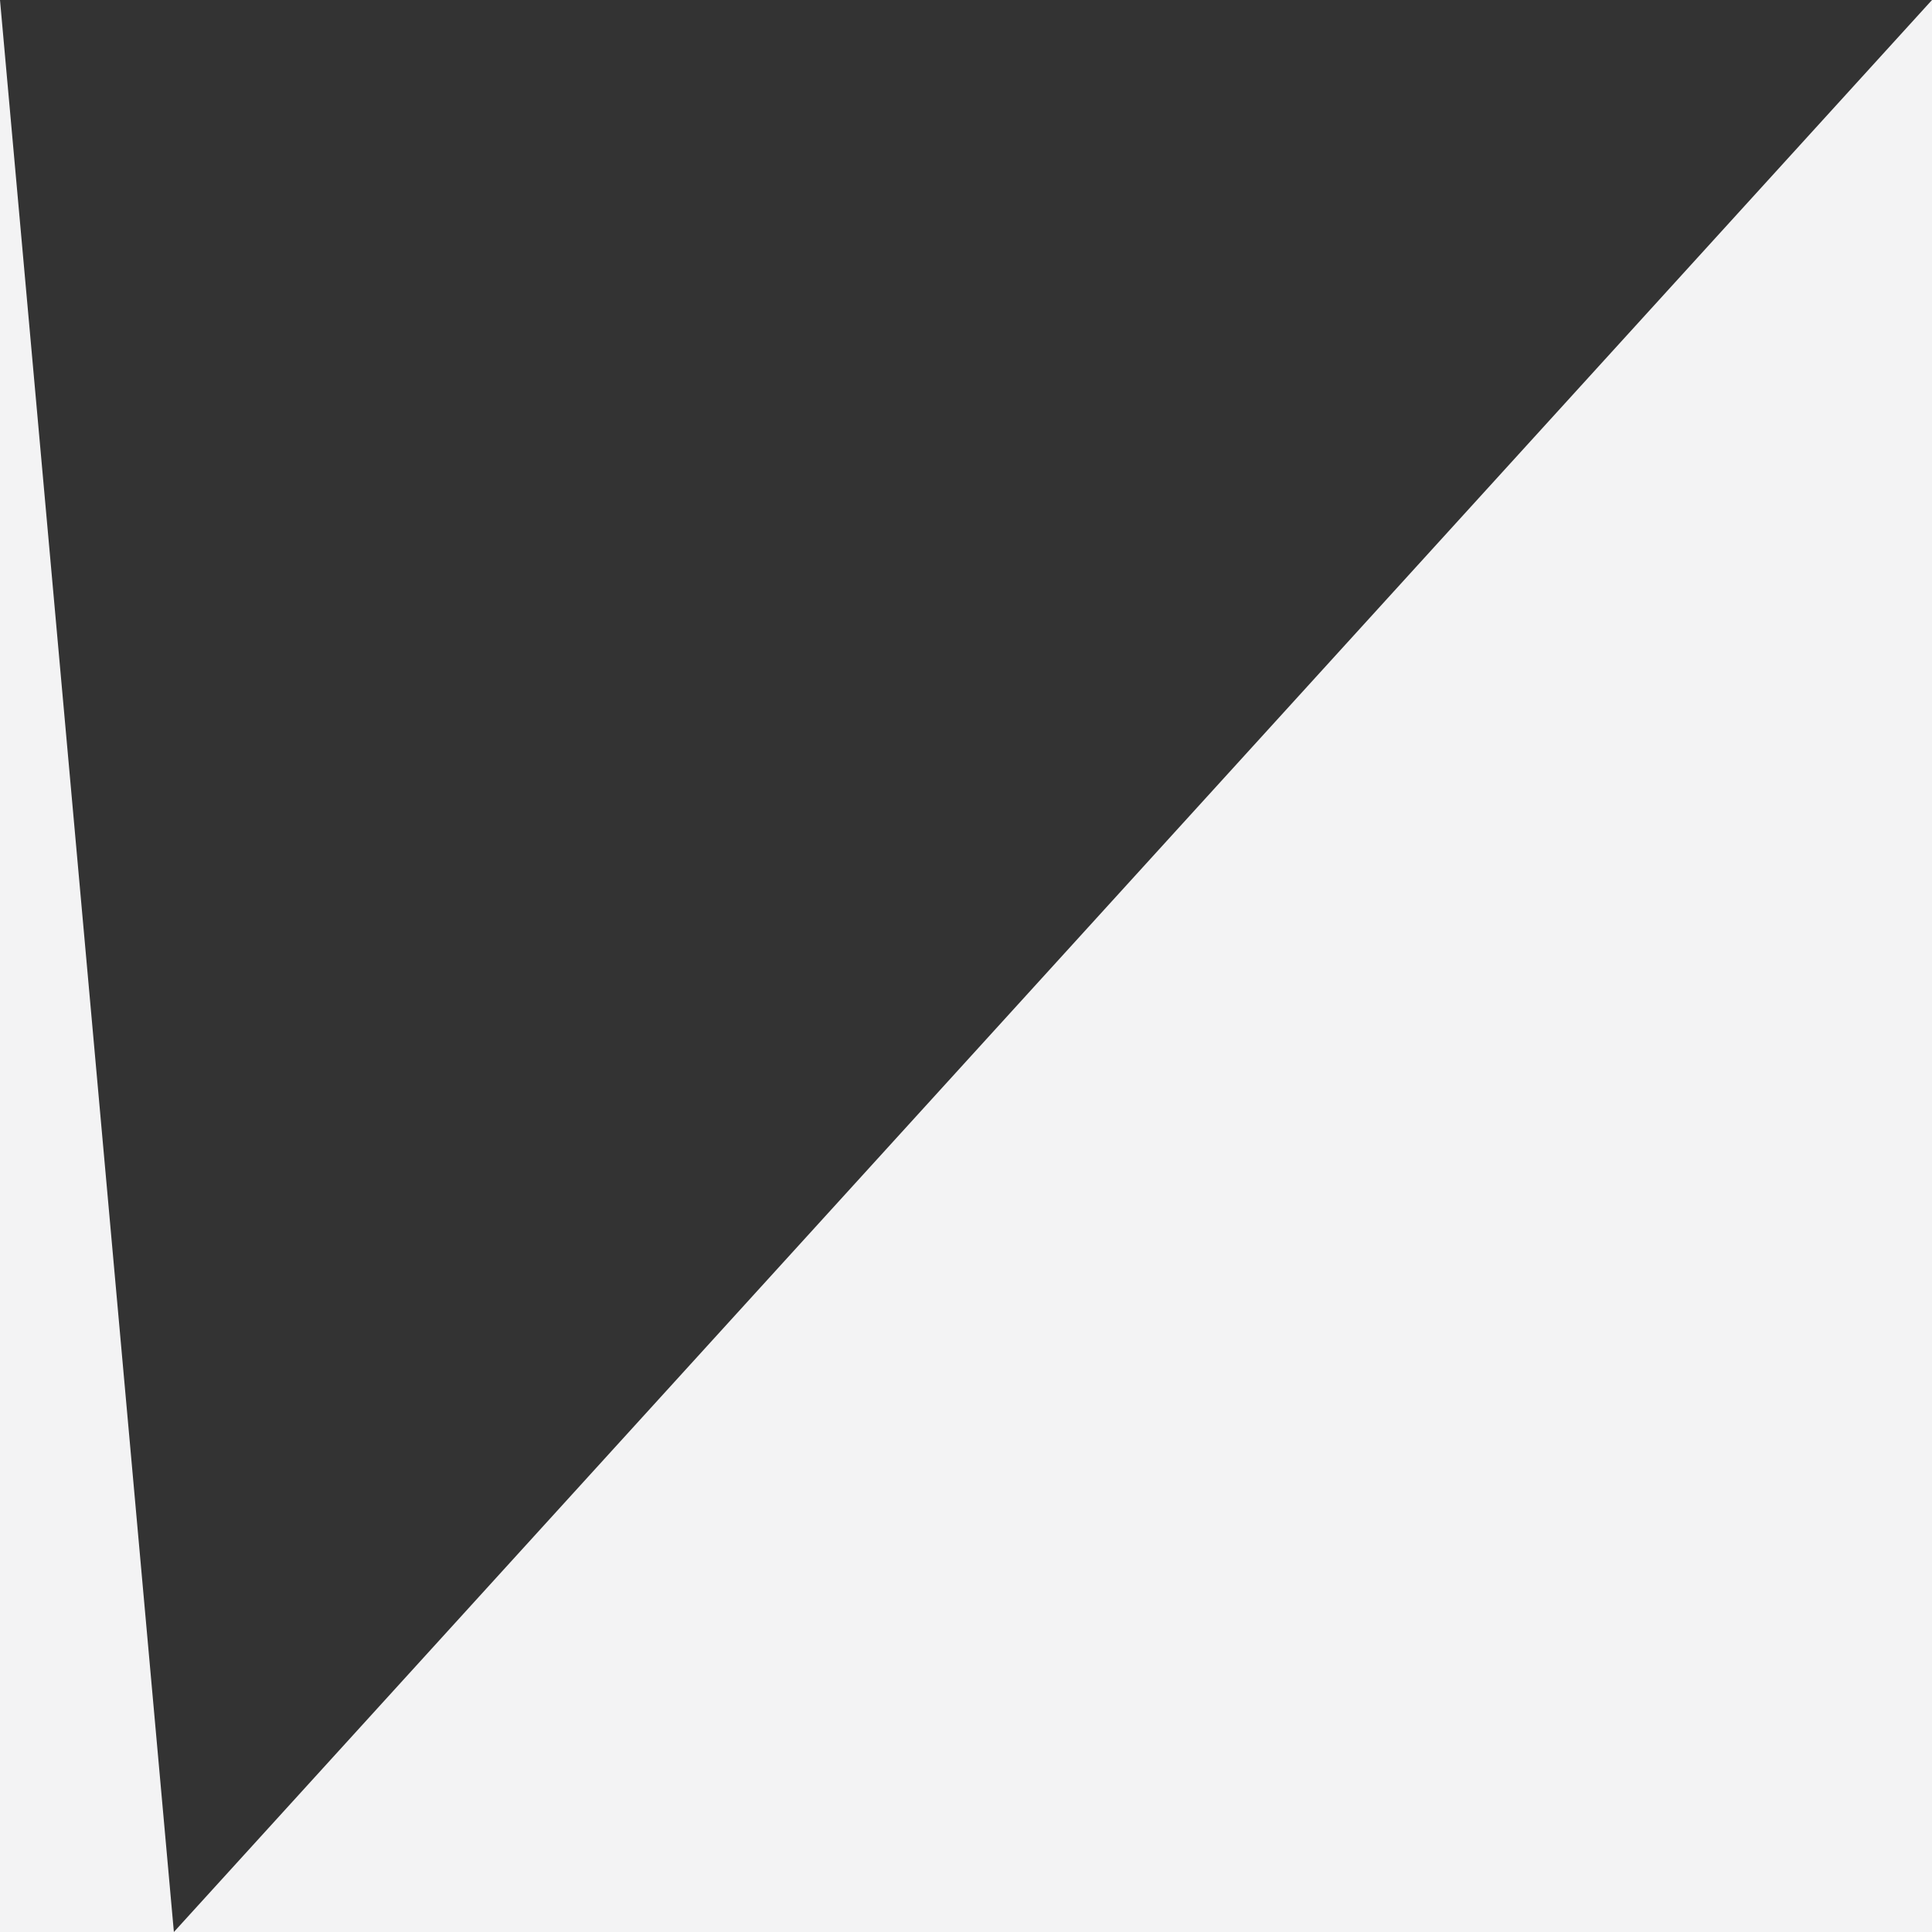<?xml version="1.0" encoding="utf-8"?>
<!DOCTYPE svg PUBLIC "-//W3C//DTD SVG 1.1//EN" "http://www.w3.org/Graphics/SVG/1.1/DTD/svg11.dtd">
<svg version="1.1" id="Layer_1" xmlns="http://www.w3.org/2000/svg" xmlns:xlink="http://www.w3.org/1999/xlink" x="0px" y="0px"
	 width="100%" height="100%" viewBox="0 0 100 100"
	 preserveAspectRatio="none">
<rect x="0" y="0" width="100" height="100" fill="#333333" stroke="none"/>
<style type="text/css">
<![CDATA[
	.jagged-top-in-left {
		fill: #f3f3f4;
	}
]]>
</style>
<polyline class="jagged-top-in-left" points="0,0 9,100 100,0 100,100 0,100 "/>
</svg>
